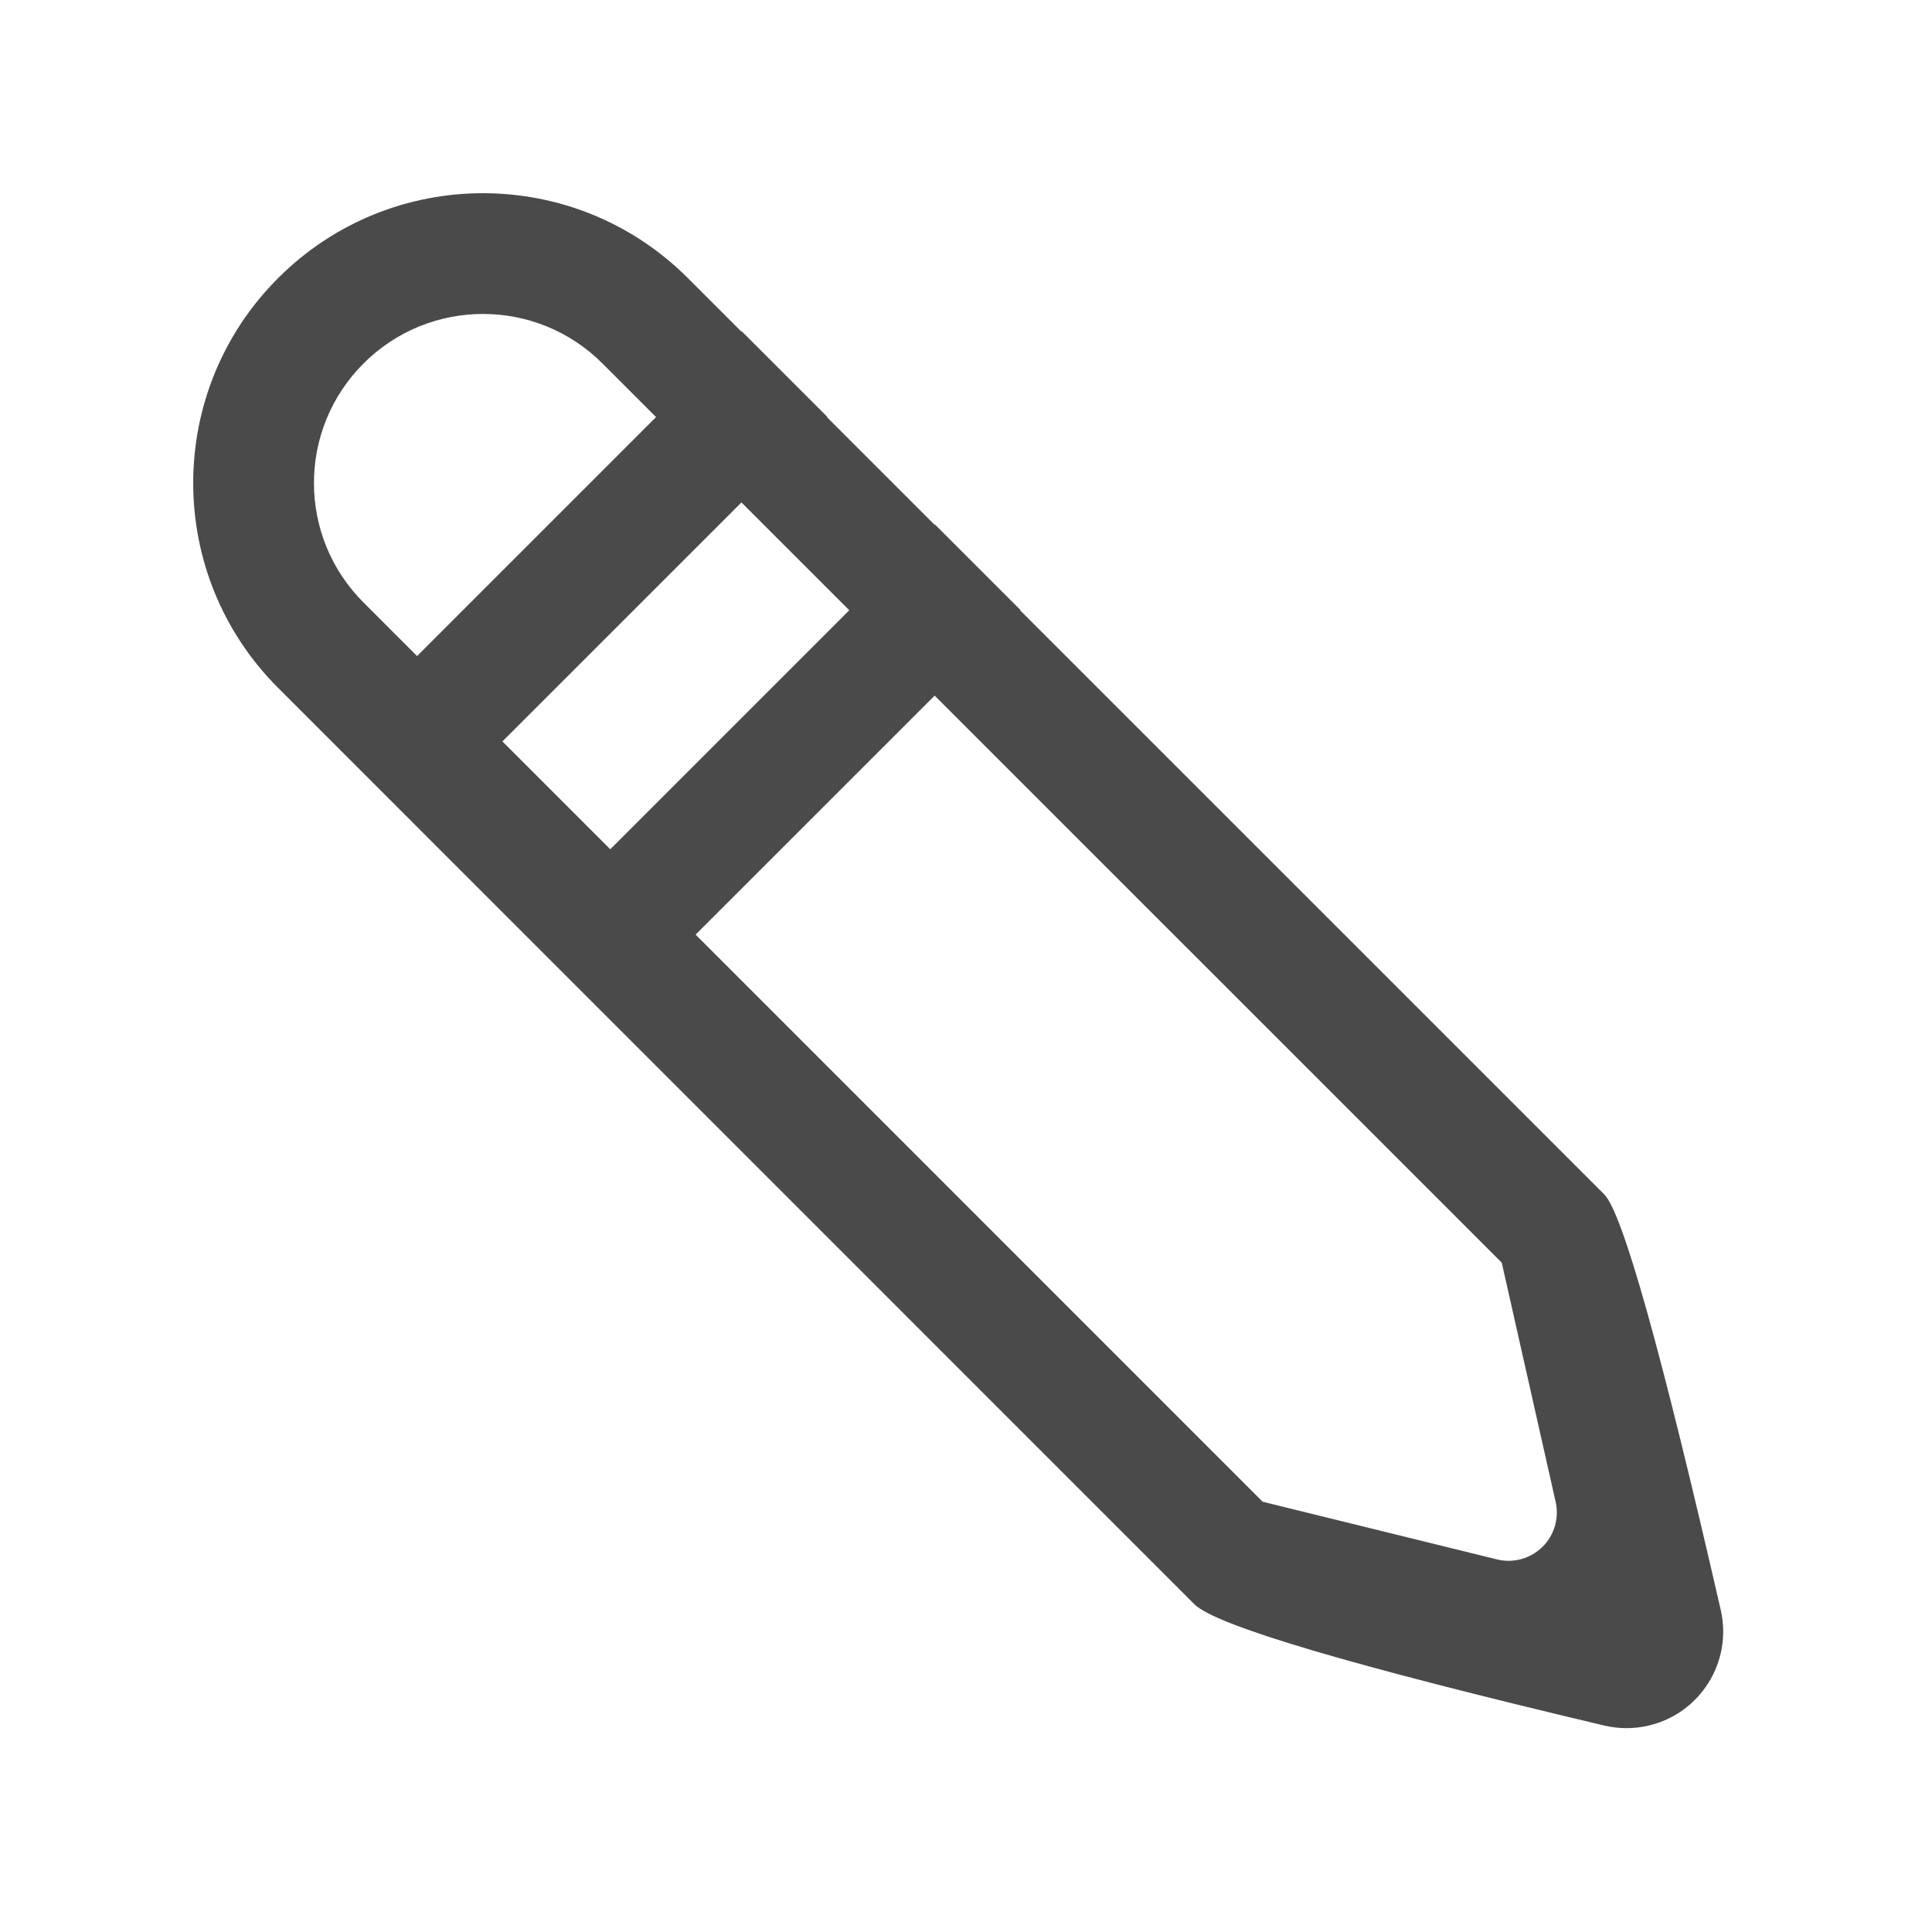 <svg xmlns="http://www.w3.org/2000/svg" width="20" height="20" viewBox="0 0 20 20">
  <path fill="#4A4A4A" d="M15.546,13.071 L6.237,3.763 C5.554,3.079 4.446,3.079 3.763,3.763 C3.079,4.446 3.079,5.554 3.763,6.237 L13.071,15.546 L15.497,16.143 C15.765,16.209 16.036,16.045 16.102,15.776 C16.12,15.701 16.121,15.623 16.104,15.547 L15.546,13.071 Z M2.879,2.879 C4.05,1.707 5.95,1.707 7.121,2.879 L16.607,12.364 C16.797,12.554 17.199,13.988 17.813,16.666 L17.813,16.666 C17.936,17.205 17.6,17.741 17.062,17.864 C16.912,17.899 16.757,17.898 16.608,17.863 C13.999,17.245 12.584,16.827 12.364,16.607 L2.879,7.121 C1.707,5.95 1.707,4.05 2.879,2.879 Z M9.679,5.43 L10.563,6.314 L6.32,10.556 L5.436,9.673 L9.679,5.43 Z M7.679,3.43 L8.563,4.314 L4.32,8.556 L3.436,7.673 L7.679,3.43 Z"/>
</svg>
